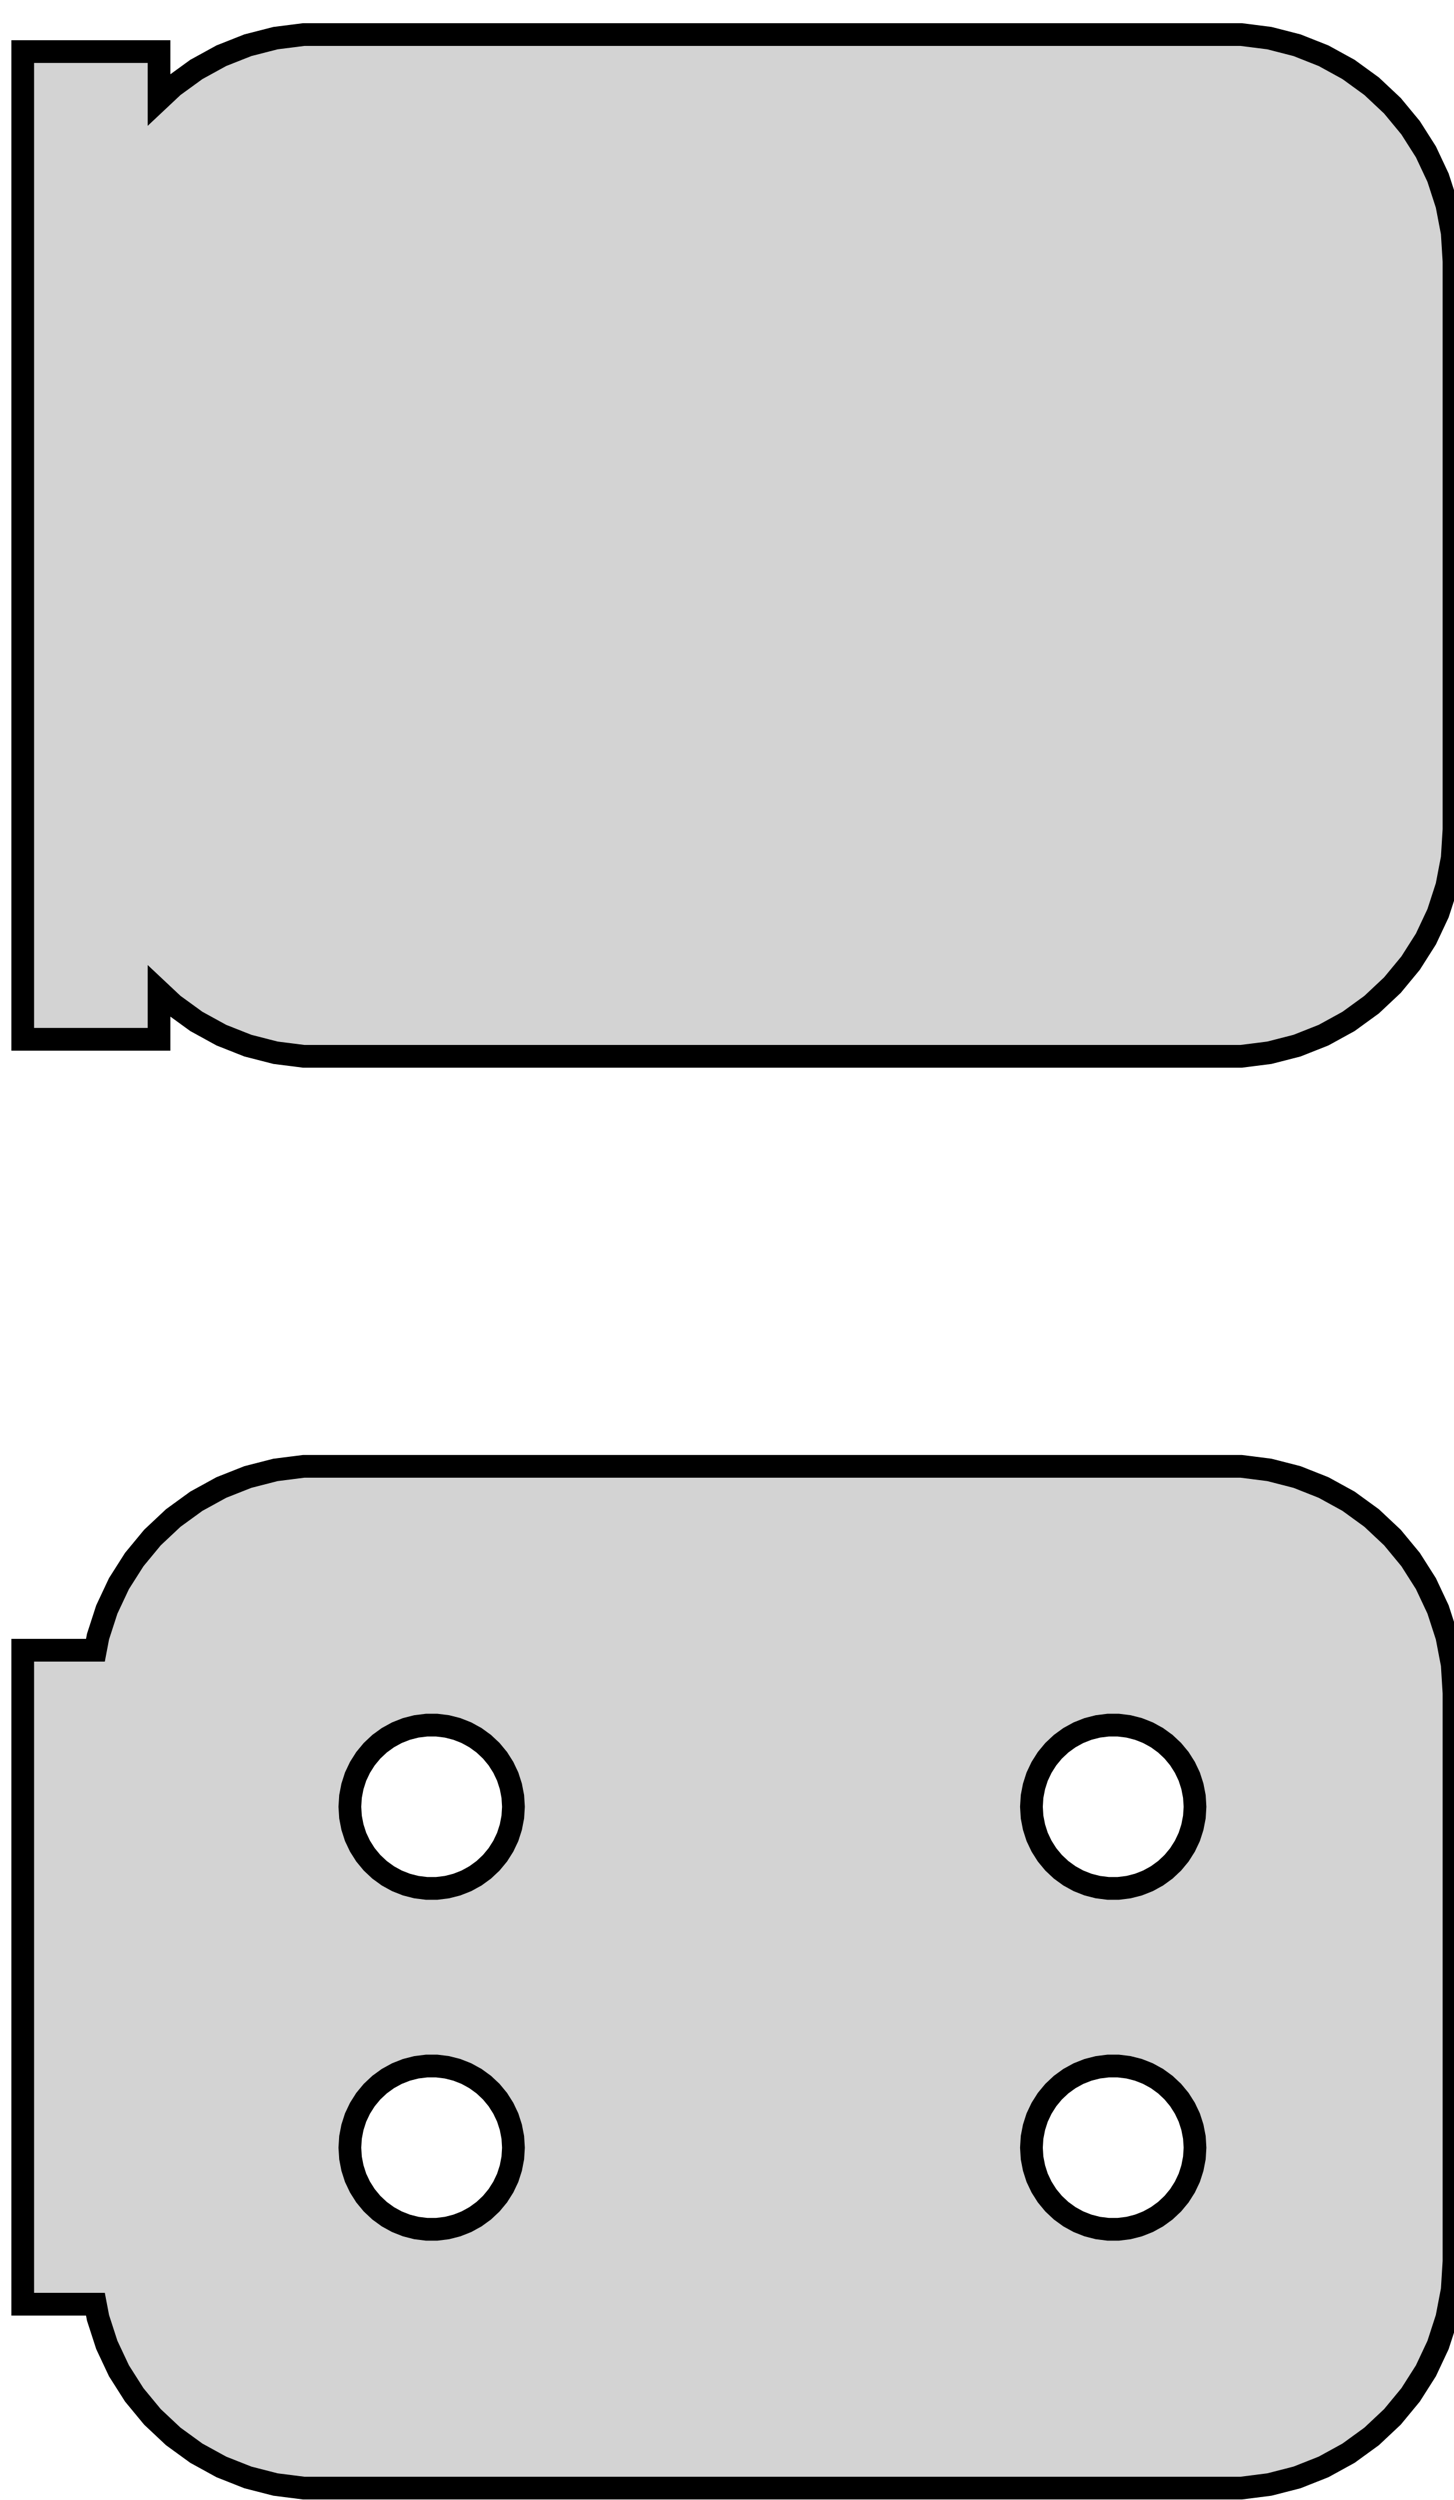 <?xml version="1.0" standalone="no"?>
<!DOCTYPE svg PUBLIC "-//W3C//DTD SVG 1.1//EN" "http://www.w3.org/Graphics/SVG/1.1/DTD/svg11.dtd">
<svg width="32mm" height="55mm" viewBox="-17 -75 32 55" xmlns="http://www.w3.org/2000/svg" version="1.1">
<title>OpenSCAD Model</title>
<path d="
M 10.937,-51.839 L 11.545,-51.995 L 12.129,-52.226 L 12.679,-52.528 L 13.187,-52.897 L 13.645,-53.327
 L 14.045,-53.811 L 14.382,-54.341 L 14.649,-54.909 L 14.843,-55.507 L 14.961,-56.123 L 15,-56.75
 L 15,-69.25 L 14.961,-69.877 L 14.843,-70.493 L 14.649,-71.091 L 14.382,-71.659 L 14.045,-72.189
 L 13.645,-72.673 L 13.187,-73.103 L 12.679,-73.472 L 12.129,-73.774 L 11.545,-74.005 L 10.937,-74.161
 L 10.314,-74.24 L -10.314,-74.24 L -10.937,-74.161 L -11.545,-74.005 L -12.129,-73.774 L -12.679,-73.472
 L -13.187,-73.103 L -13.5,-72.809 L -13.5,-73.865 L -16.5,-73.865 L -16.5,-52.135 L -13.5,-52.135
 L -13.5,-53.191 L -13.187,-52.897 L -12.679,-52.528 L -12.129,-52.226 L -11.545,-51.995 L -10.937,-51.839
 L -10.314,-51.76 L 10.314,-51.76 z
M 10.937,-20.339 L 11.545,-20.495 L 12.129,-20.726 L 12.679,-21.028 L 13.187,-21.397 L 13.645,-21.827
 L 14.045,-22.311 L 14.382,-22.841 L 14.649,-23.409 L 14.843,-24.007 L 14.961,-24.623 L 15,-25.25
 L 15,-37.75 L 14.961,-38.377 L 14.843,-38.993 L 14.649,-39.591 L 14.382,-40.159 L 14.045,-40.689
 L 13.645,-41.173 L 13.187,-41.603 L 12.679,-41.972 L 12.129,-42.274 L 11.545,-42.505 L 10.937,-42.661
 L 10.314,-42.74 L -10.314,-42.74 L -10.937,-42.661 L -11.545,-42.505 L -12.129,-42.274 L -12.679,-41.972
 L -13.187,-41.603 L -13.645,-41.173 L -14.045,-40.689 L -14.382,-40.159 L -14.649,-39.591 L -14.843,-38.993
 L -14.9,-38.694 L -16.5,-38.694 L -16.5,-24.306 L -14.9,-24.306 L -14.843,-24.007 L -14.649,-23.409
 L -14.382,-22.841 L -14.045,-22.311 L -13.645,-21.827 L -13.187,-21.397 L -12.679,-21.028 L -12.129,-20.726
 L -11.545,-20.495 L -10.937,-20.339 L -10.314,-20.26 L 10.314,-20.26 z
M 7.387,-33.454 L 7.163,-33.482 L 6.944,-33.538 L 6.734,-33.621 L 6.536,-33.73 L 6.353,-33.863
 L 6.188,-34.018 L 6.044,-34.192 L 5.923,-34.383 L 5.826,-34.587 L 5.757,-34.802 L 5.714,-35.024
 L 5.7,-35.25 L 5.714,-35.476 L 5.757,-35.698 L 5.826,-35.913 L 5.923,-36.117 L 6.044,-36.308
 L 6.188,-36.482 L 6.353,-36.637 L 6.536,-36.77 L 6.734,-36.879 L 6.944,-36.962 L 7.163,-37.018
 L 7.387,-37.046 L 7.613,-37.046 L 7.837,-37.018 L 8.056,-36.962 L 8.266,-36.879 L 8.464,-36.77
 L 8.647,-36.637 L 8.812,-36.482 L 8.956,-36.308 L 9.077,-36.117 L 9.174,-35.913 L 9.243,-35.698
 L 9.286,-35.476 L 9.3,-35.25 L 9.286,-35.024 L 9.243,-34.802 L 9.174,-34.587 L 9.077,-34.383
 L 8.956,-34.192 L 8.812,-34.018 L 8.647,-33.863 L 8.464,-33.73 L 8.266,-33.621 L 8.056,-33.538
 L 7.837,-33.482 L 7.613,-33.454 z
M -7.613,-33.454 L -7.837,-33.482 L -8.056,-33.538 L -8.266,-33.621 L -8.464,-33.73 L -8.647,-33.863
 L -8.812,-34.018 L -8.956,-34.192 L -9.077,-34.383 L -9.174,-34.587 L -9.243,-34.802 L -9.286,-35.024
 L -9.3,-35.25 L -9.286,-35.476 L -9.243,-35.698 L -9.174,-35.913 L -9.077,-36.117 L -8.956,-36.308
 L -8.812,-36.482 L -8.647,-36.637 L -8.464,-36.77 L -8.266,-36.879 L -8.056,-36.962 L -7.837,-37.018
 L -7.613,-37.046 L -7.387,-37.046 L -7.163,-37.018 L -6.944,-36.962 L -6.734,-36.879 L -6.536,-36.77
 L -6.353,-36.637 L -6.188,-36.482 L -6.044,-36.308 L -5.923,-36.117 L -5.826,-35.913 L -5.757,-35.698
 L -5.714,-35.476 L -5.7,-35.25 L -5.714,-35.024 L -5.757,-34.802 L -5.826,-34.587 L -5.923,-34.383
 L -6.044,-34.192 L -6.188,-34.018 L -6.353,-33.863 L -6.536,-33.73 L -6.734,-33.621 L -6.944,-33.538
 L -7.163,-33.482 L -7.387,-33.454 z
M -7.613,-25.954 L -7.837,-25.982 L -8.056,-26.038 L -8.266,-26.121 L -8.464,-26.23 L -8.647,-26.363
 L -8.812,-26.518 L -8.956,-26.692 L -9.077,-26.883 L -9.174,-27.087 L -9.243,-27.302 L -9.286,-27.524
 L -9.3,-27.75 L -9.286,-27.976 L -9.243,-28.198 L -9.174,-28.413 L -9.077,-28.617 L -8.956,-28.808
 L -8.812,-28.982 L -8.647,-29.137 L -8.464,-29.27 L -8.266,-29.379 L -8.056,-29.462 L -7.837,-29.518
 L -7.613,-29.546 L -7.387,-29.546 L -7.163,-29.518 L -6.944,-29.462 L -6.734,-29.379 L -6.536,-29.27
 L -6.353,-29.137 L -6.188,-28.982 L -6.044,-28.808 L -5.923,-28.617 L -5.826,-28.413 L -5.757,-28.198
 L -5.714,-27.976 L -5.7,-27.75 L -5.714,-27.524 L -5.757,-27.302 L -5.826,-27.087 L -5.923,-26.883
 L -6.044,-26.692 L -6.188,-26.518 L -6.353,-26.363 L -6.536,-26.23 L -6.734,-26.121 L -6.944,-26.038
 L -7.163,-25.982 L -7.387,-25.954 z
M 7.387,-25.954 L 7.163,-25.982 L 6.944,-26.038 L 6.734,-26.121 L 6.536,-26.23 L 6.353,-26.363
 L 6.188,-26.518 L 6.044,-26.692 L 5.923,-26.883 L 5.826,-27.087 L 5.757,-27.302 L 5.714,-27.524
 L 5.7,-27.75 L 5.714,-27.976 L 5.757,-28.198 L 5.826,-28.413 L 5.923,-28.617 L 6.044,-28.808
 L 6.188,-28.982 L 6.353,-29.137 L 6.536,-29.27 L 6.734,-29.379 L 6.944,-29.462 L 7.163,-29.518
 L 7.387,-29.546 L 7.613,-29.546 L 7.837,-29.518 L 8.056,-29.462 L 8.266,-29.379 L 8.464,-29.27
 L 8.647,-29.137 L 8.812,-28.982 L 8.956,-28.808 L 9.077,-28.617 L 9.174,-28.413 L 9.243,-28.198
 L 9.286,-27.976 L 9.3,-27.75 L 9.286,-27.524 L 9.243,-27.302 L 9.174,-27.087 L 9.077,-26.883
 L 8.956,-26.692 L 8.812,-26.518 L 8.647,-26.363 L 8.464,-26.23 L 8.266,-26.121 L 8.056,-26.038
 L 7.837,-25.982 L 7.613,-25.954 z
" stroke="black" fill="lightgray" stroke-width="0.5"/>
</svg>
